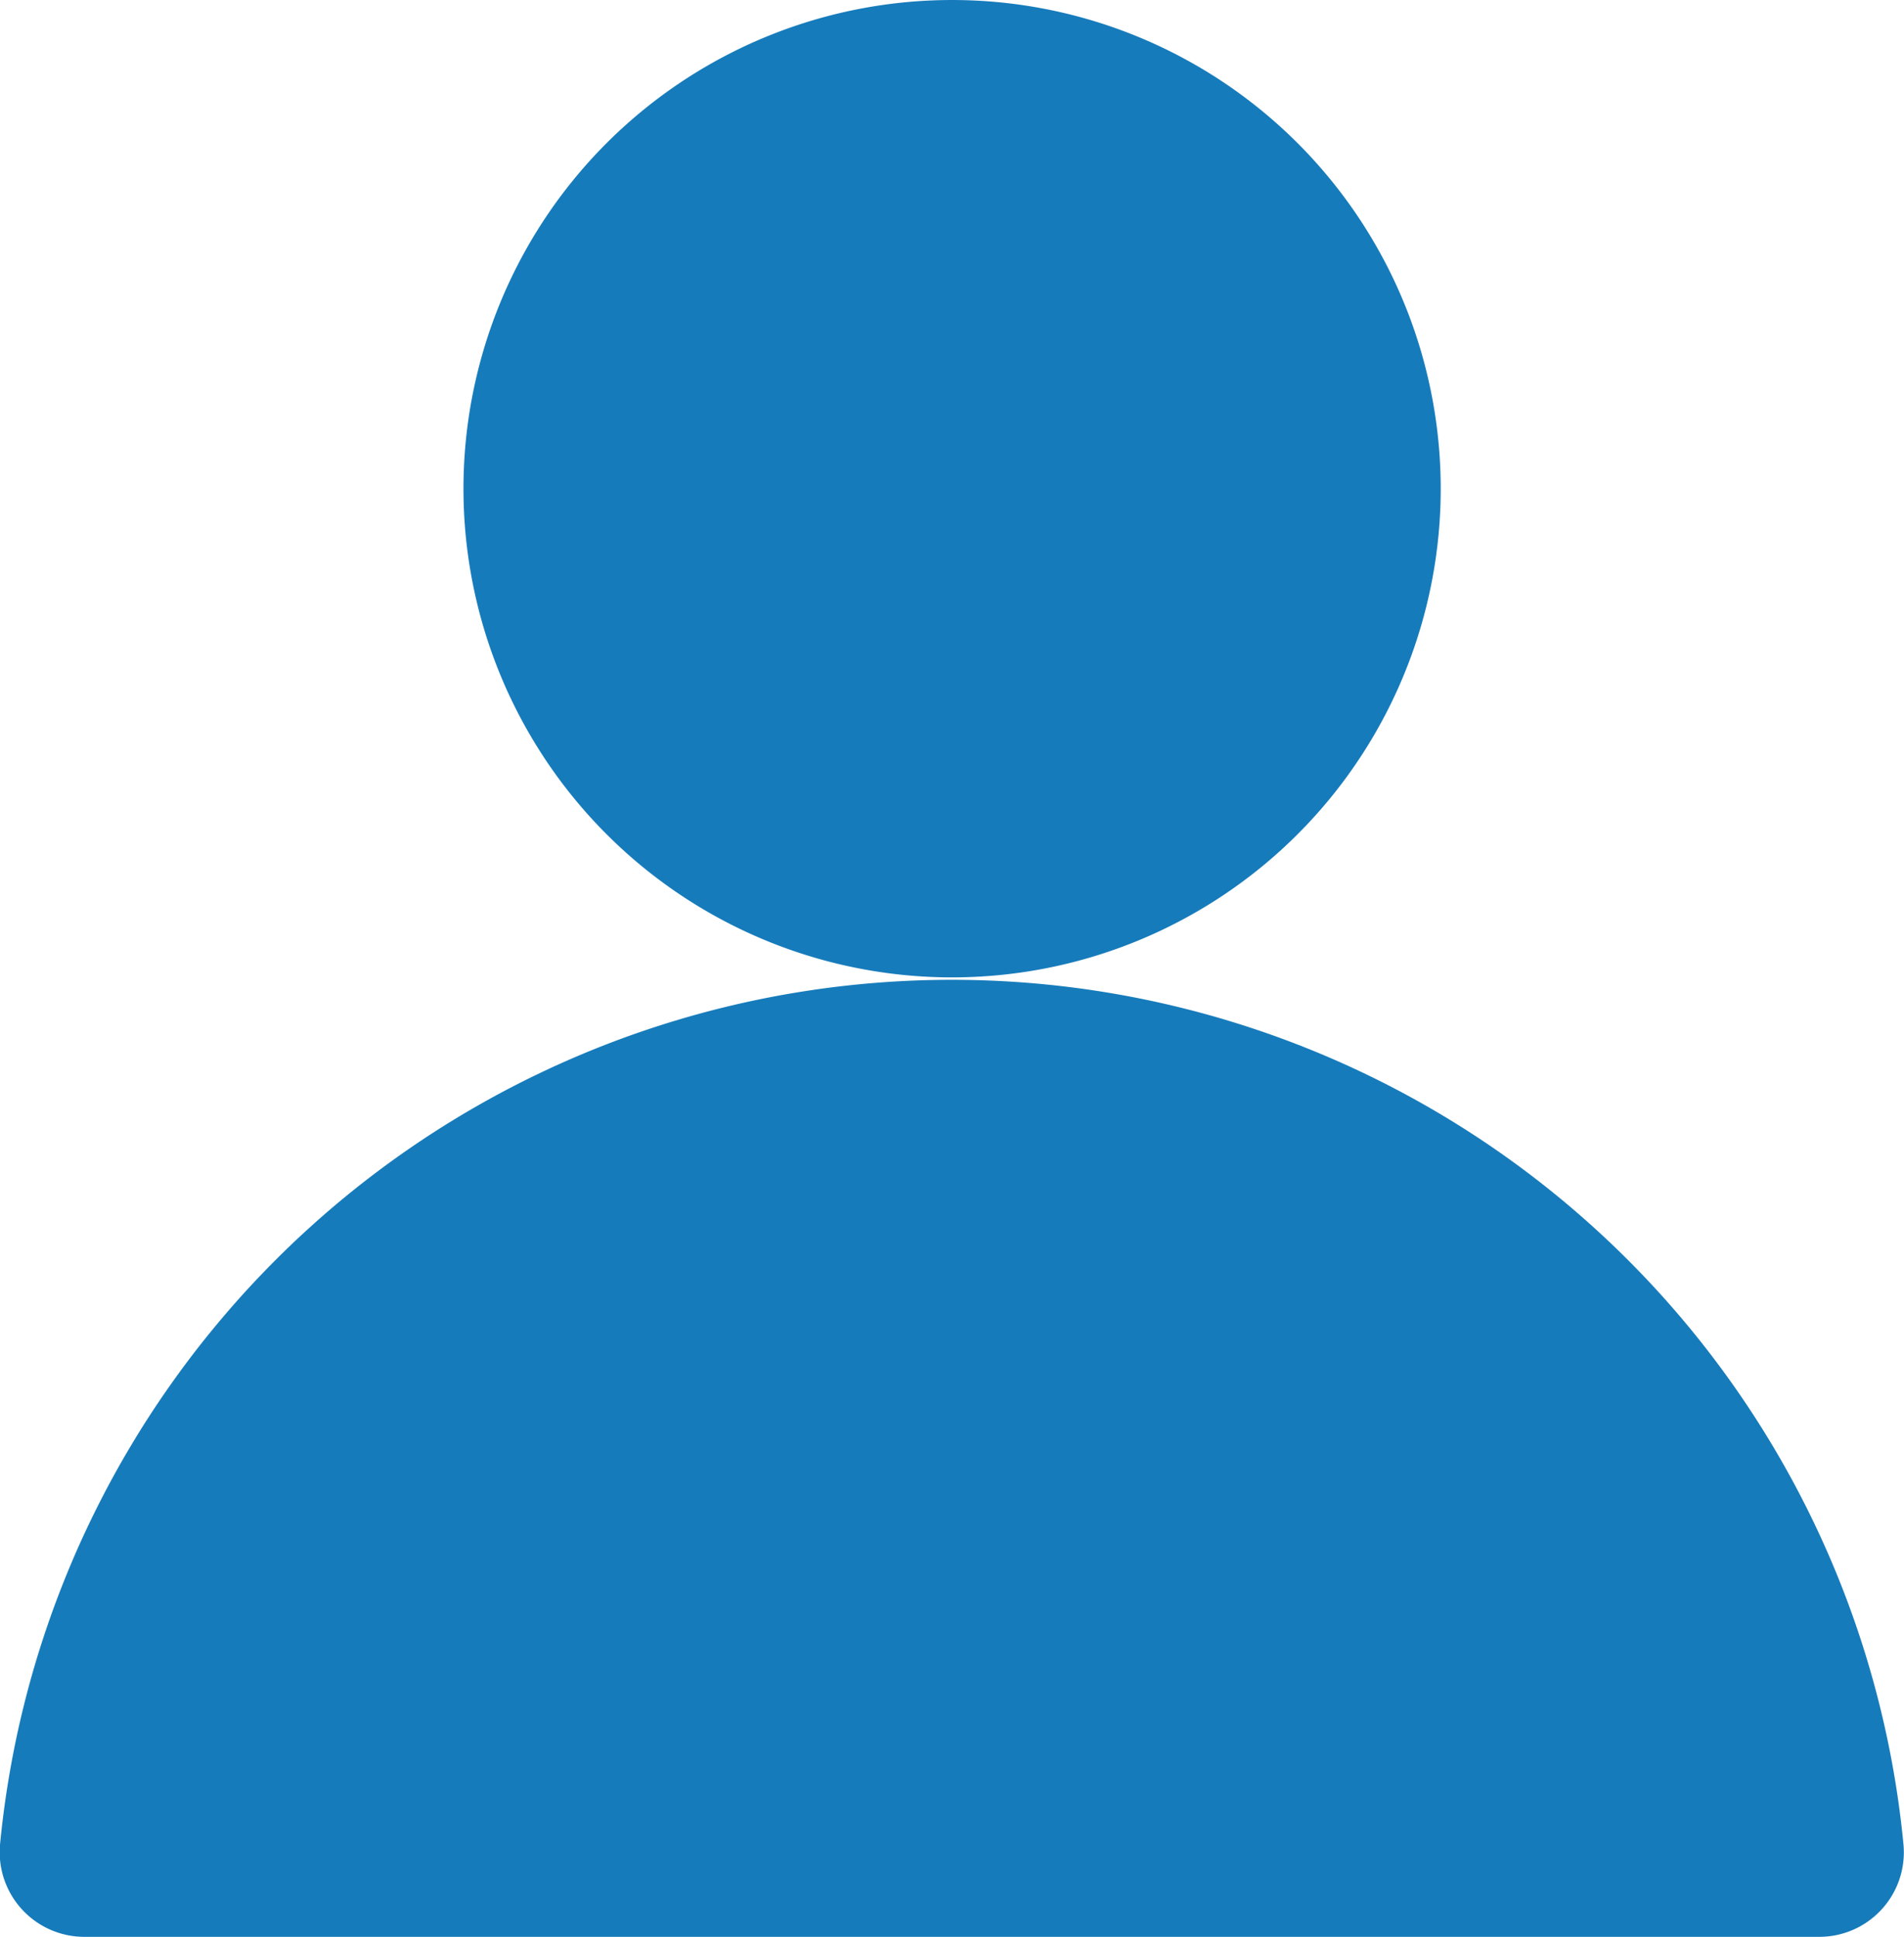 <svg xmlns="http://www.w3.org/2000/svg" viewBox="0 0 118.03 120.05"><defs><style>.cls-1{fill:#167bbb;}</style></defs><title>profile</title><g id="Layer_2" data-name="Layer 2"><g id="Layer_1-2" data-name="Layer 1"><path class="cls-1" d="M112.76,120.05a5.24,5.24,0,0,0,5.24-5.7,59.27,59.27,0,0,0-118,0,5.25,5.25,0,0,0,5.25,5.7Z"/><path class="cls-1" d="M89.31,30.06A30.29,30.29,0,1,1,77.87,6.58,30.29,30.29,0,0,1,89.31,30.06Z"/></g></g></svg>